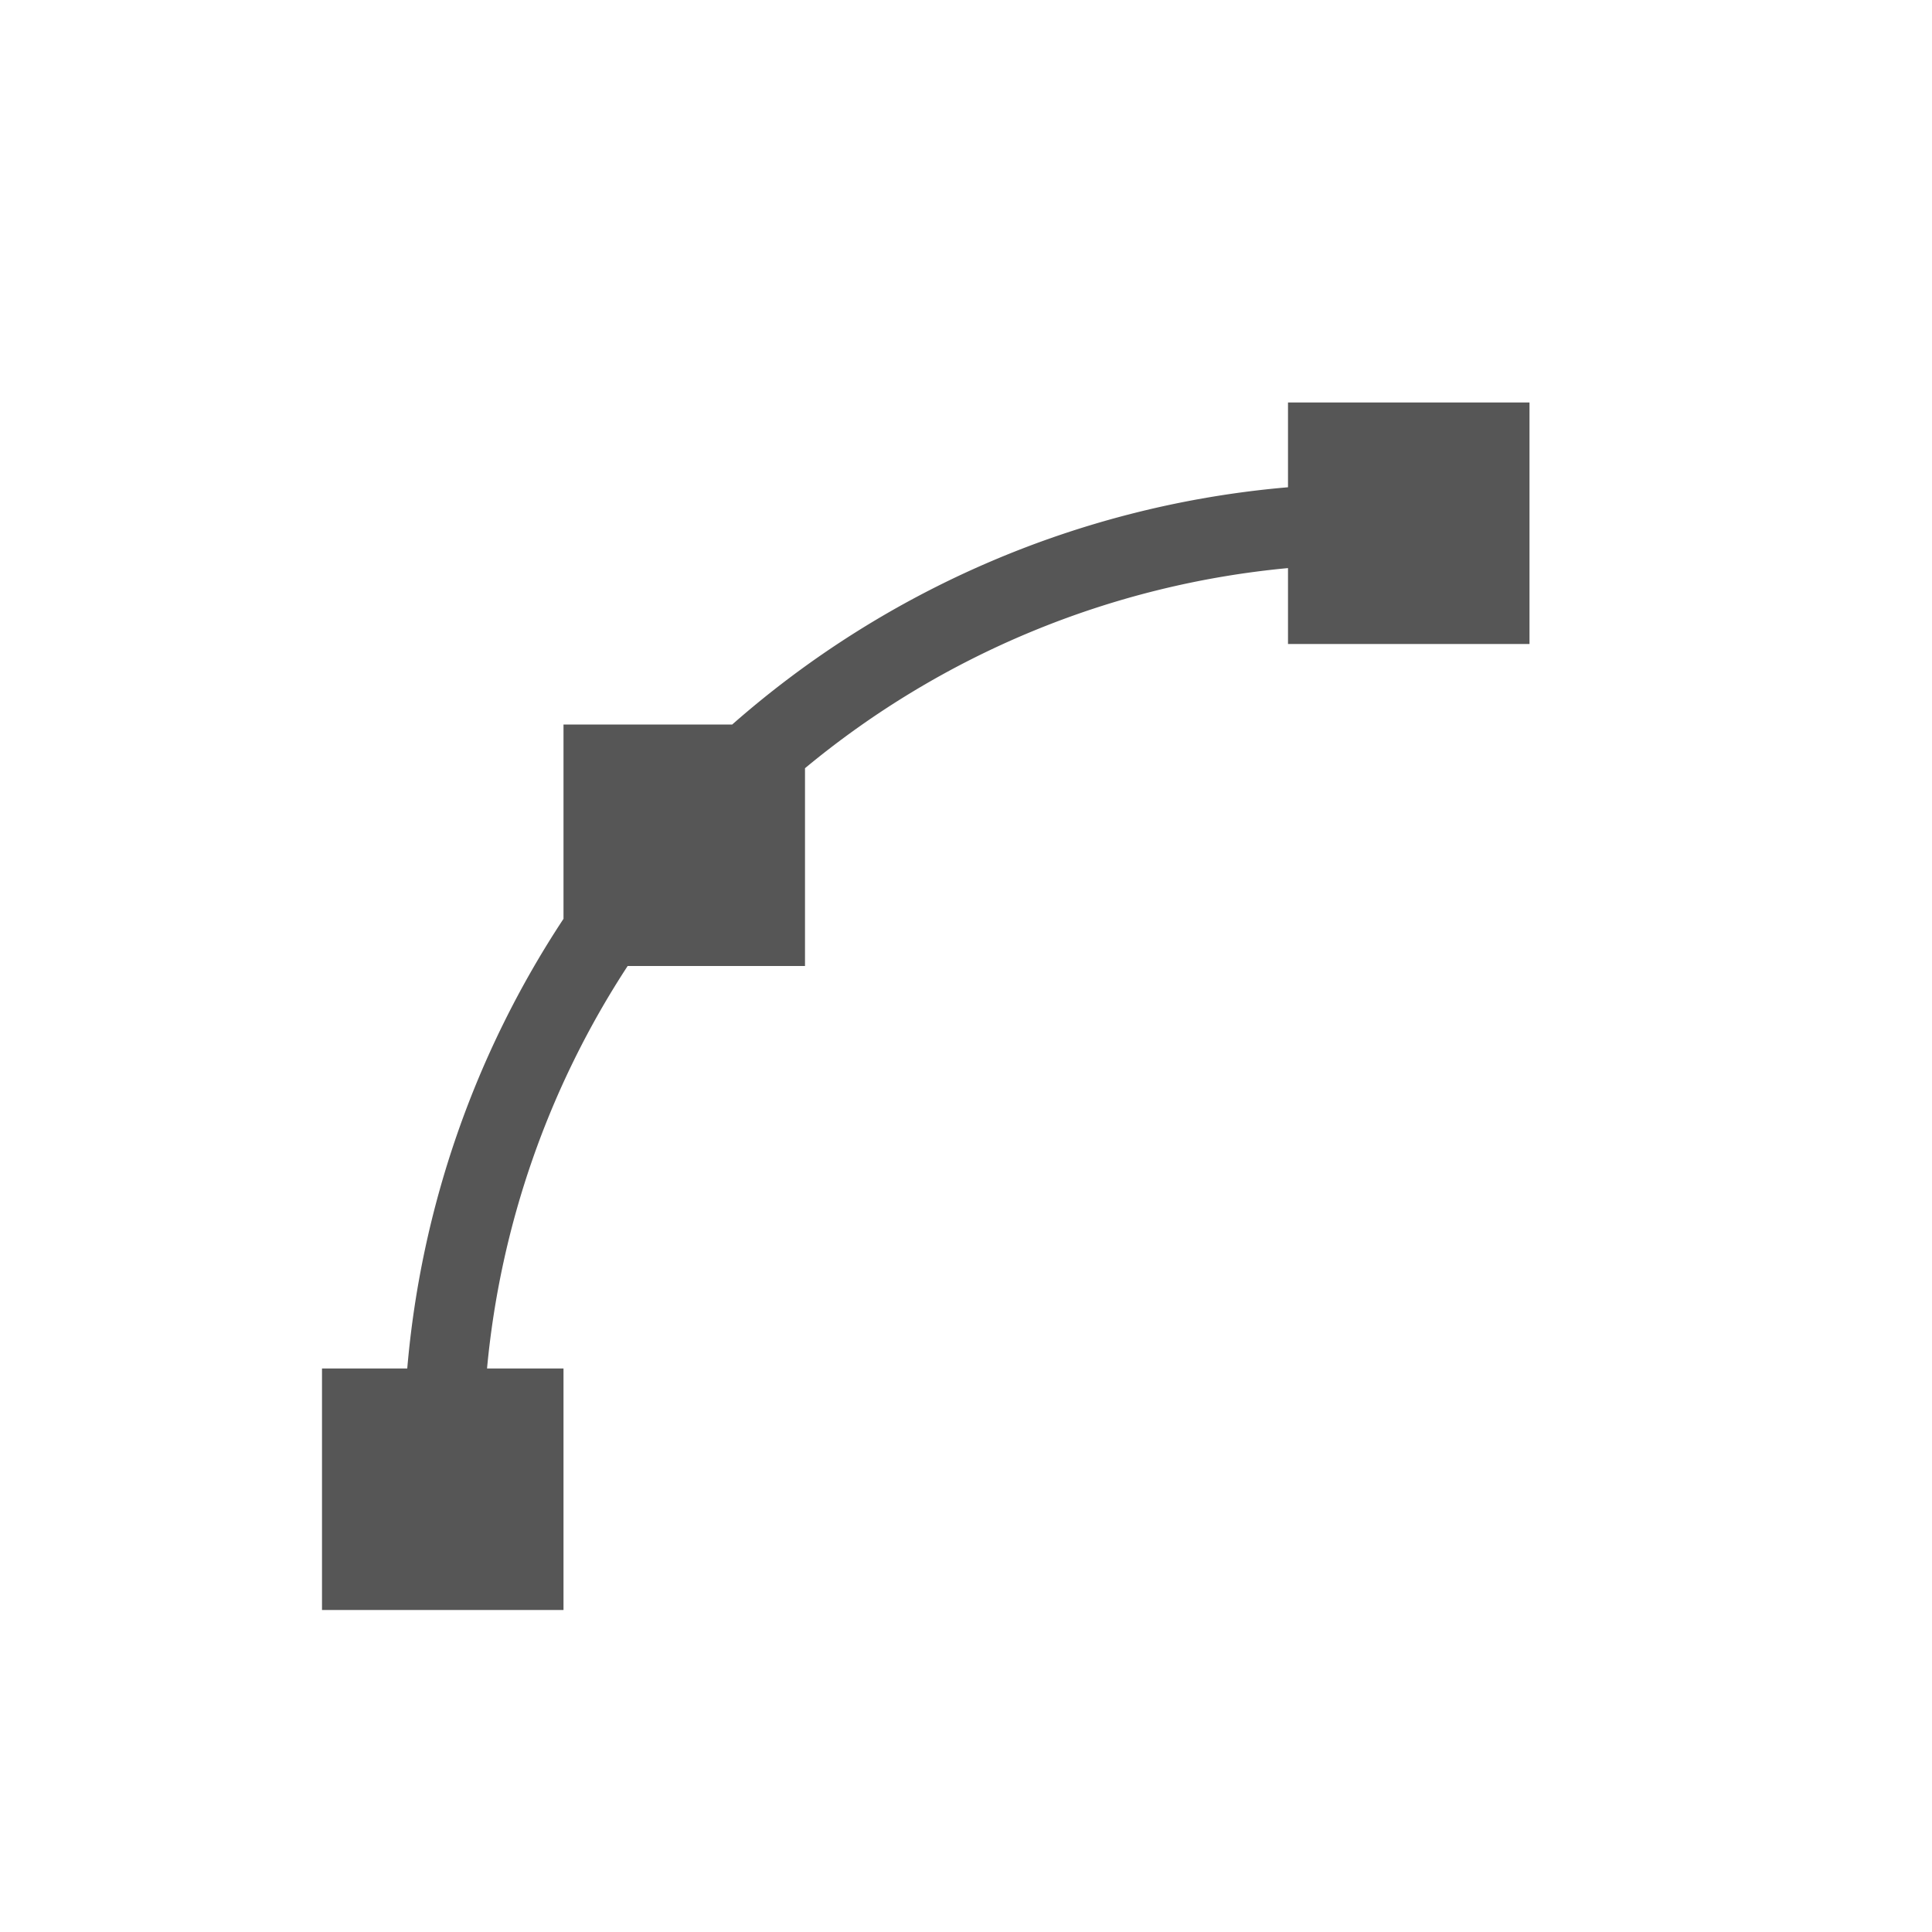 <svg xmlns="http://www.w3.org/2000/svg" width="24" height="24"><defs><style id="current-color-scheme" type="text/css"></style></defs><path d="M16 5v1.053A12 12 0 0 0 9.096 9H7v2.414A12 12 0 0 0 5.059 17H4v3h3v-3h-.95a11 11 0 0 1 1.747-5H10V9.543a11 11 0 0 1 6-2.486V8h3V5h-3z" fill="currentColor" color="#565656"/></svg>